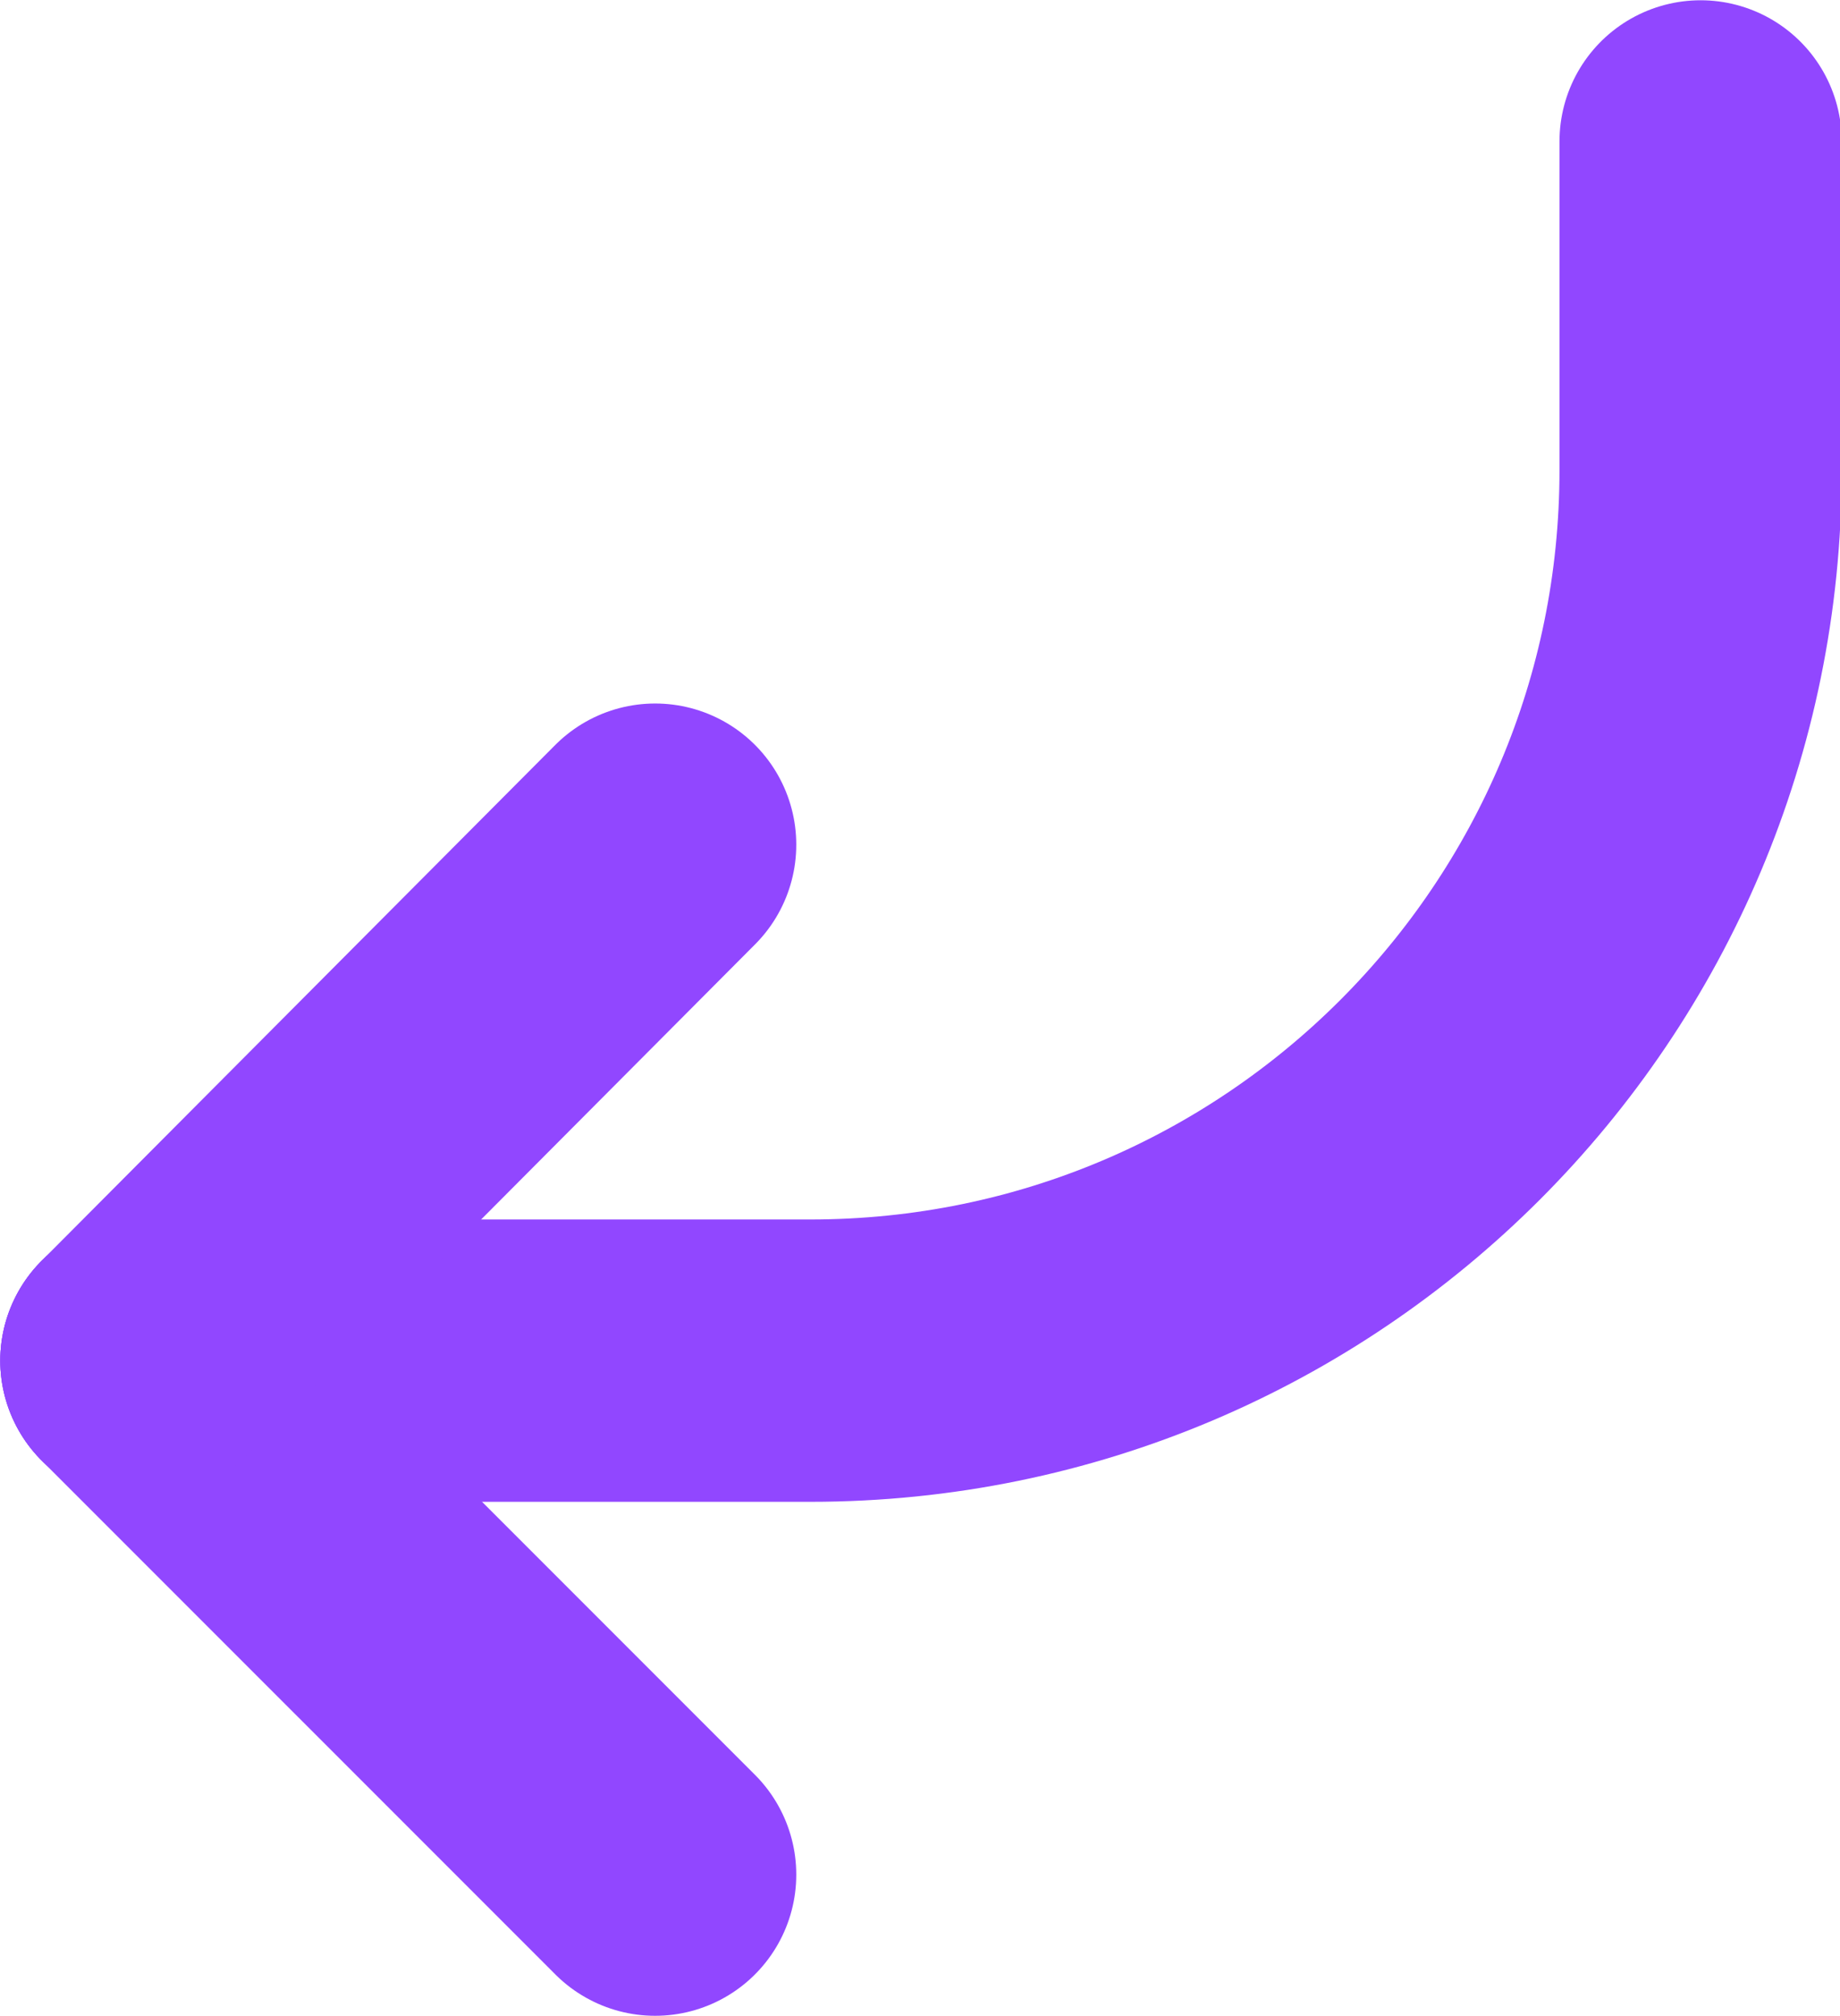 <?xml version="1.0" encoding="utf-8"?>
<!-- Generator: Adobe Illustrator 27.4.0, SVG Export Plug-In . SVG Version: 6.00 Build 0)  -->
<svg version="1.1" id="Layer_1" xmlns="http://www.w3.org/2000/svg" xmlns:xlink="http://www.w3.org/1999/xlink" x="0px" y="0px"
	 width="92.4px" height="101.2px" viewBox="0 0 92.4 101.2" style="enable-background:new 0 0 92.4 101.2;" xml:space="preserve">
<style type="text/css">
	.st0{fill:none;stroke:#9147FF;stroke-width:14.173;stroke-linecap:round;stroke-miterlimit:10;}
</style>
<path class="st0" d="M85.4,7.1v16.5c0,24.7-20,44.7-44.7,44.7H7.1"/>
<line class="st0" x1="32.9" y1="94.1" x2="7.1" y2="68.3"/>
<line class="st0" x1="32.9" y1="42.4" x2="7.1" y2="68.3"/>
</svg>
